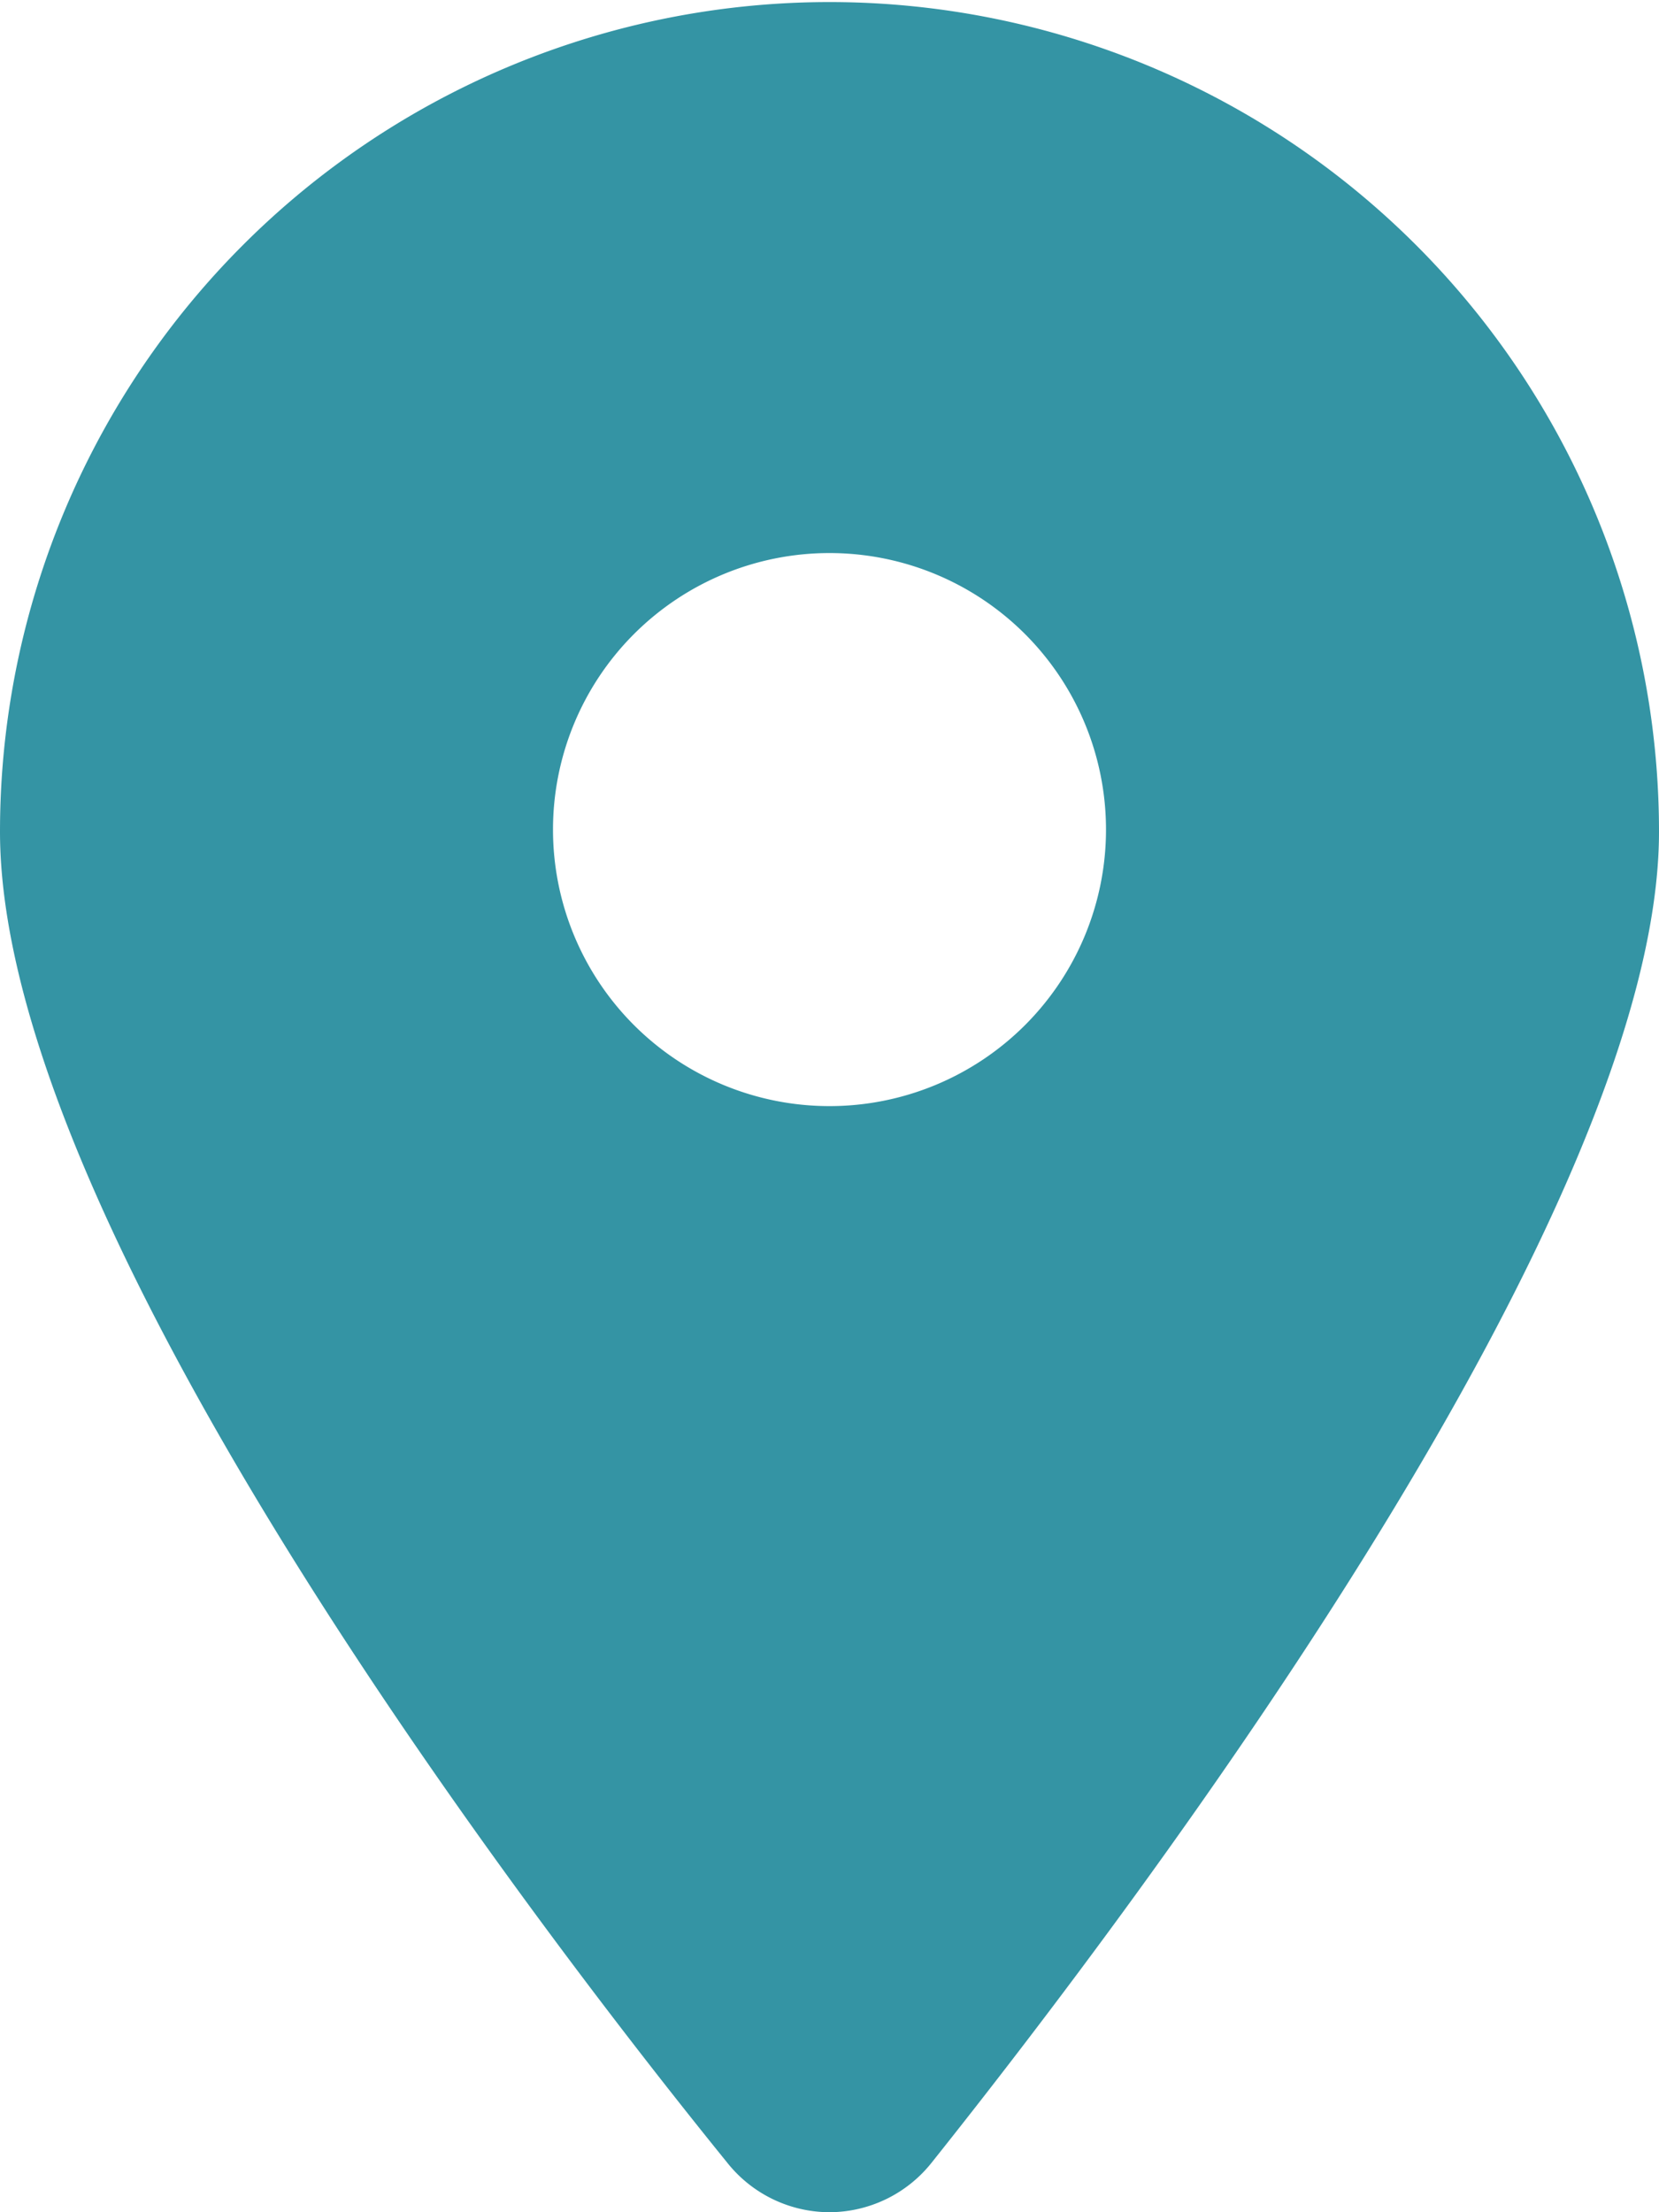 <svg xmlns="http://www.w3.org/2000/svg" width="12" height="16" viewBox="0 0 12 16">
  <path id="Path_1" data-name="Path 1" d="M2064,17a.947.947,0,0,1-.741-.36c-1.234-1.522-5.259-6.712-5.259-9.625a6,6,0,1,1,12,0c0,2.729-3.678,7.64-5.26,9.625A.947.947,0,0,1,2064,17Zm0-12a2,2,0,1,0,2,2A2,2,0,0,0,2064,5Z" transform="translate(-2058 -1)" fill="#3494a4"/>
</svg>
